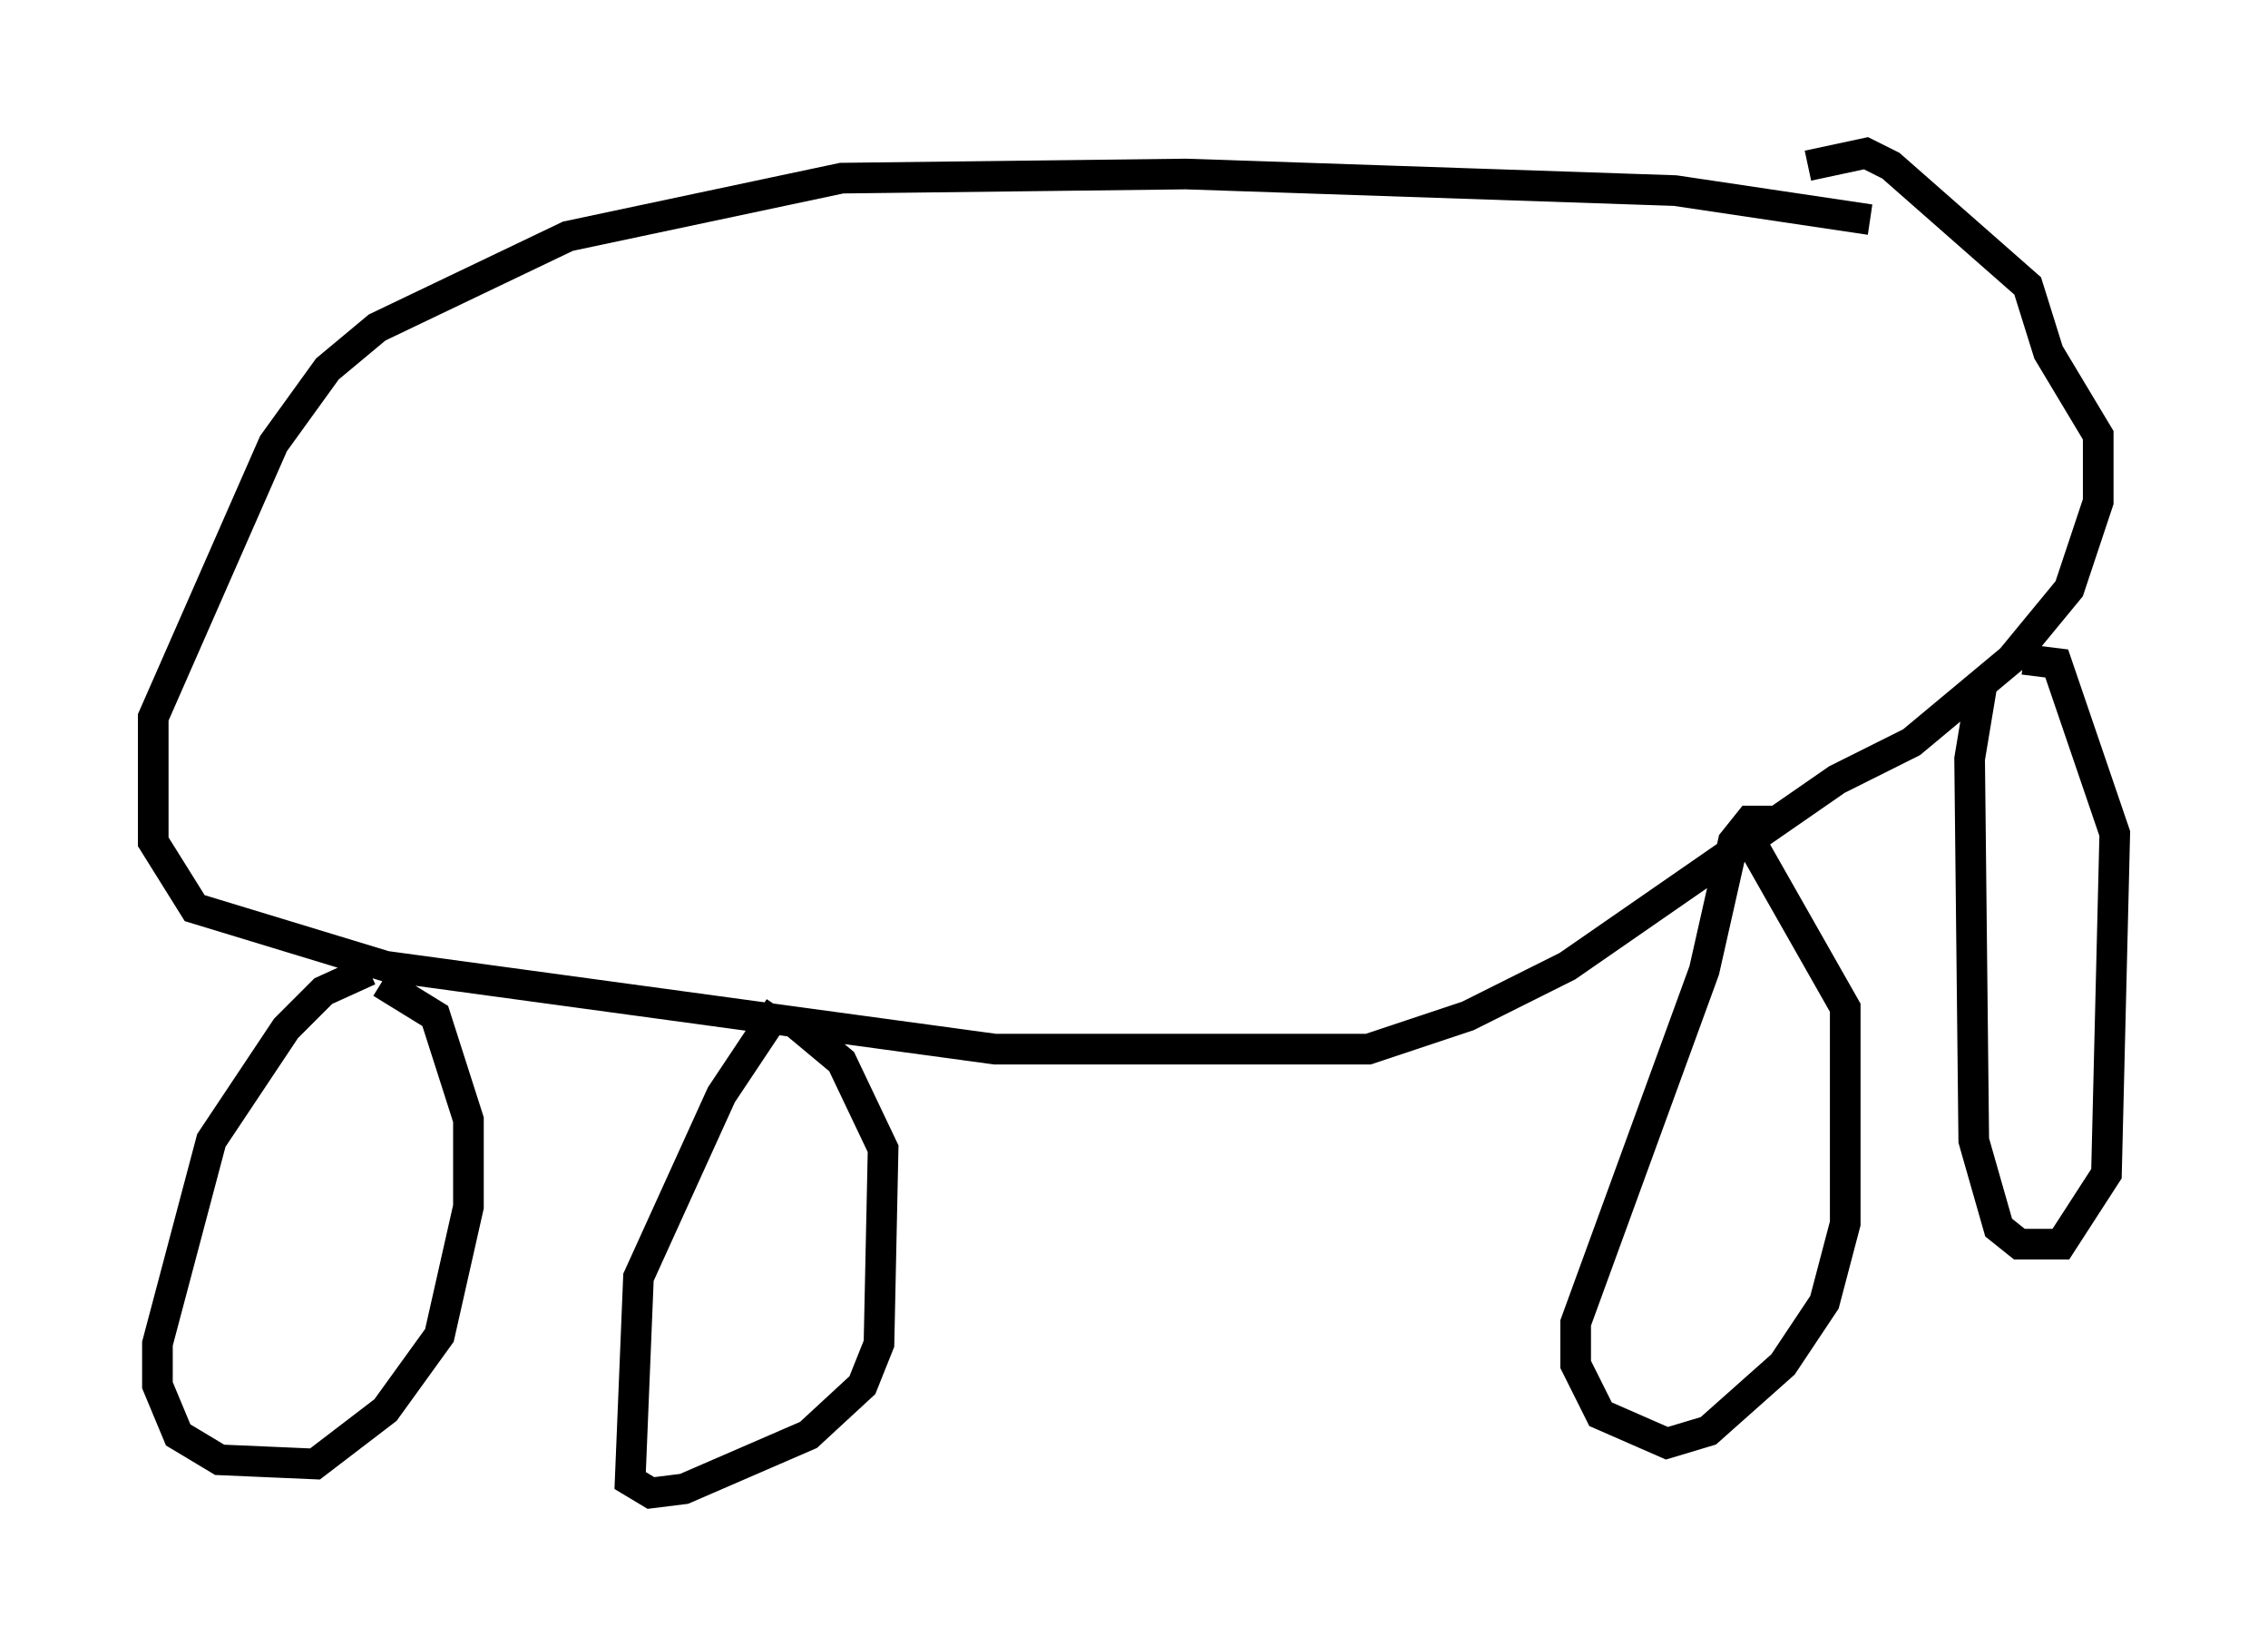 <?xml version="1.0" encoding="utf-8" ?>
<svg baseProfile="full" height="53.707" version="1.1" width="74.005" xmlns="http://www.w3.org/2000/svg" xmlns:ev="http://www.w3.org/2001/xml-events" xmlns:xlink="http://www.w3.org/1999/xlink"><defs /><rect fill="white" height="53.707" width="74.005" x="0" y="0" /><path d="M63.727, 8.383 m-2.706, -1.218 l-6.36, -0.947 -15.967, -0.541 l-11.231, 0.135 -8.931, 1.894 l-6.225, 2.977 -1.624, 1.353 l-1.759, 2.436 -3.924, 8.931 l0.0, 4.059 1.353, 2.165 l6.225, 1.894 19.892, 2.706 l12.178, 0.0 3.248, -1.083 l3.248, -1.624 8.796, -6.089 l2.436, -1.218 3.248, -2.706 l1.894, -2.3 0.947, -2.842 l0.0, -2.165 -1.624, -2.706 l-0.677, -2.165 -4.465, -3.924 l-0.812, -0.406 -1.894, 0.406 m-46.955, 26.251 l-1.488, 0.677 -1.218, 1.218 l-2.436, 3.654 -1.759, 6.631 l0.0, 1.353 0.677, 1.624 l1.353, 0.812 3.112, 0.135 l2.3, -1.759 1.759, -2.436 l0.947, -4.195 0.0, -2.842 l-1.083, -3.383 -1.759, -1.083 m12.99, 0.812 l-1.894, 2.842 -2.706, 5.954 l-0.271, 6.631 0.677, 0.406 l1.083, -0.135 4.059, -1.759 l1.759, -1.624 0.541, -1.353 l0.135, -6.36 -1.353, -2.842 l-1.624, -1.353 m32.07, -6.495 l-0.812, 0.0 -0.541, 0.677 l-0.947, 4.195 -4.195, 11.502 l0.0, 1.353 0.812, 1.624 l2.165, 0.947 1.353, -0.406 l2.436, -2.165 1.353, -2.03 l0.677, -2.571 0.0, -7.036 l-3.383, -5.954 m7.848, -4.601 l-0.406, 2.436 0.135, 12.449 l0.812, 2.842 0.677, 0.541 l1.353, 0.0 1.488, -2.3 l0.271, -11.096 -1.894, -5.548 l-1.083, -0.135 " fill="none" stroke="black" stroke-width="1" /></svg>